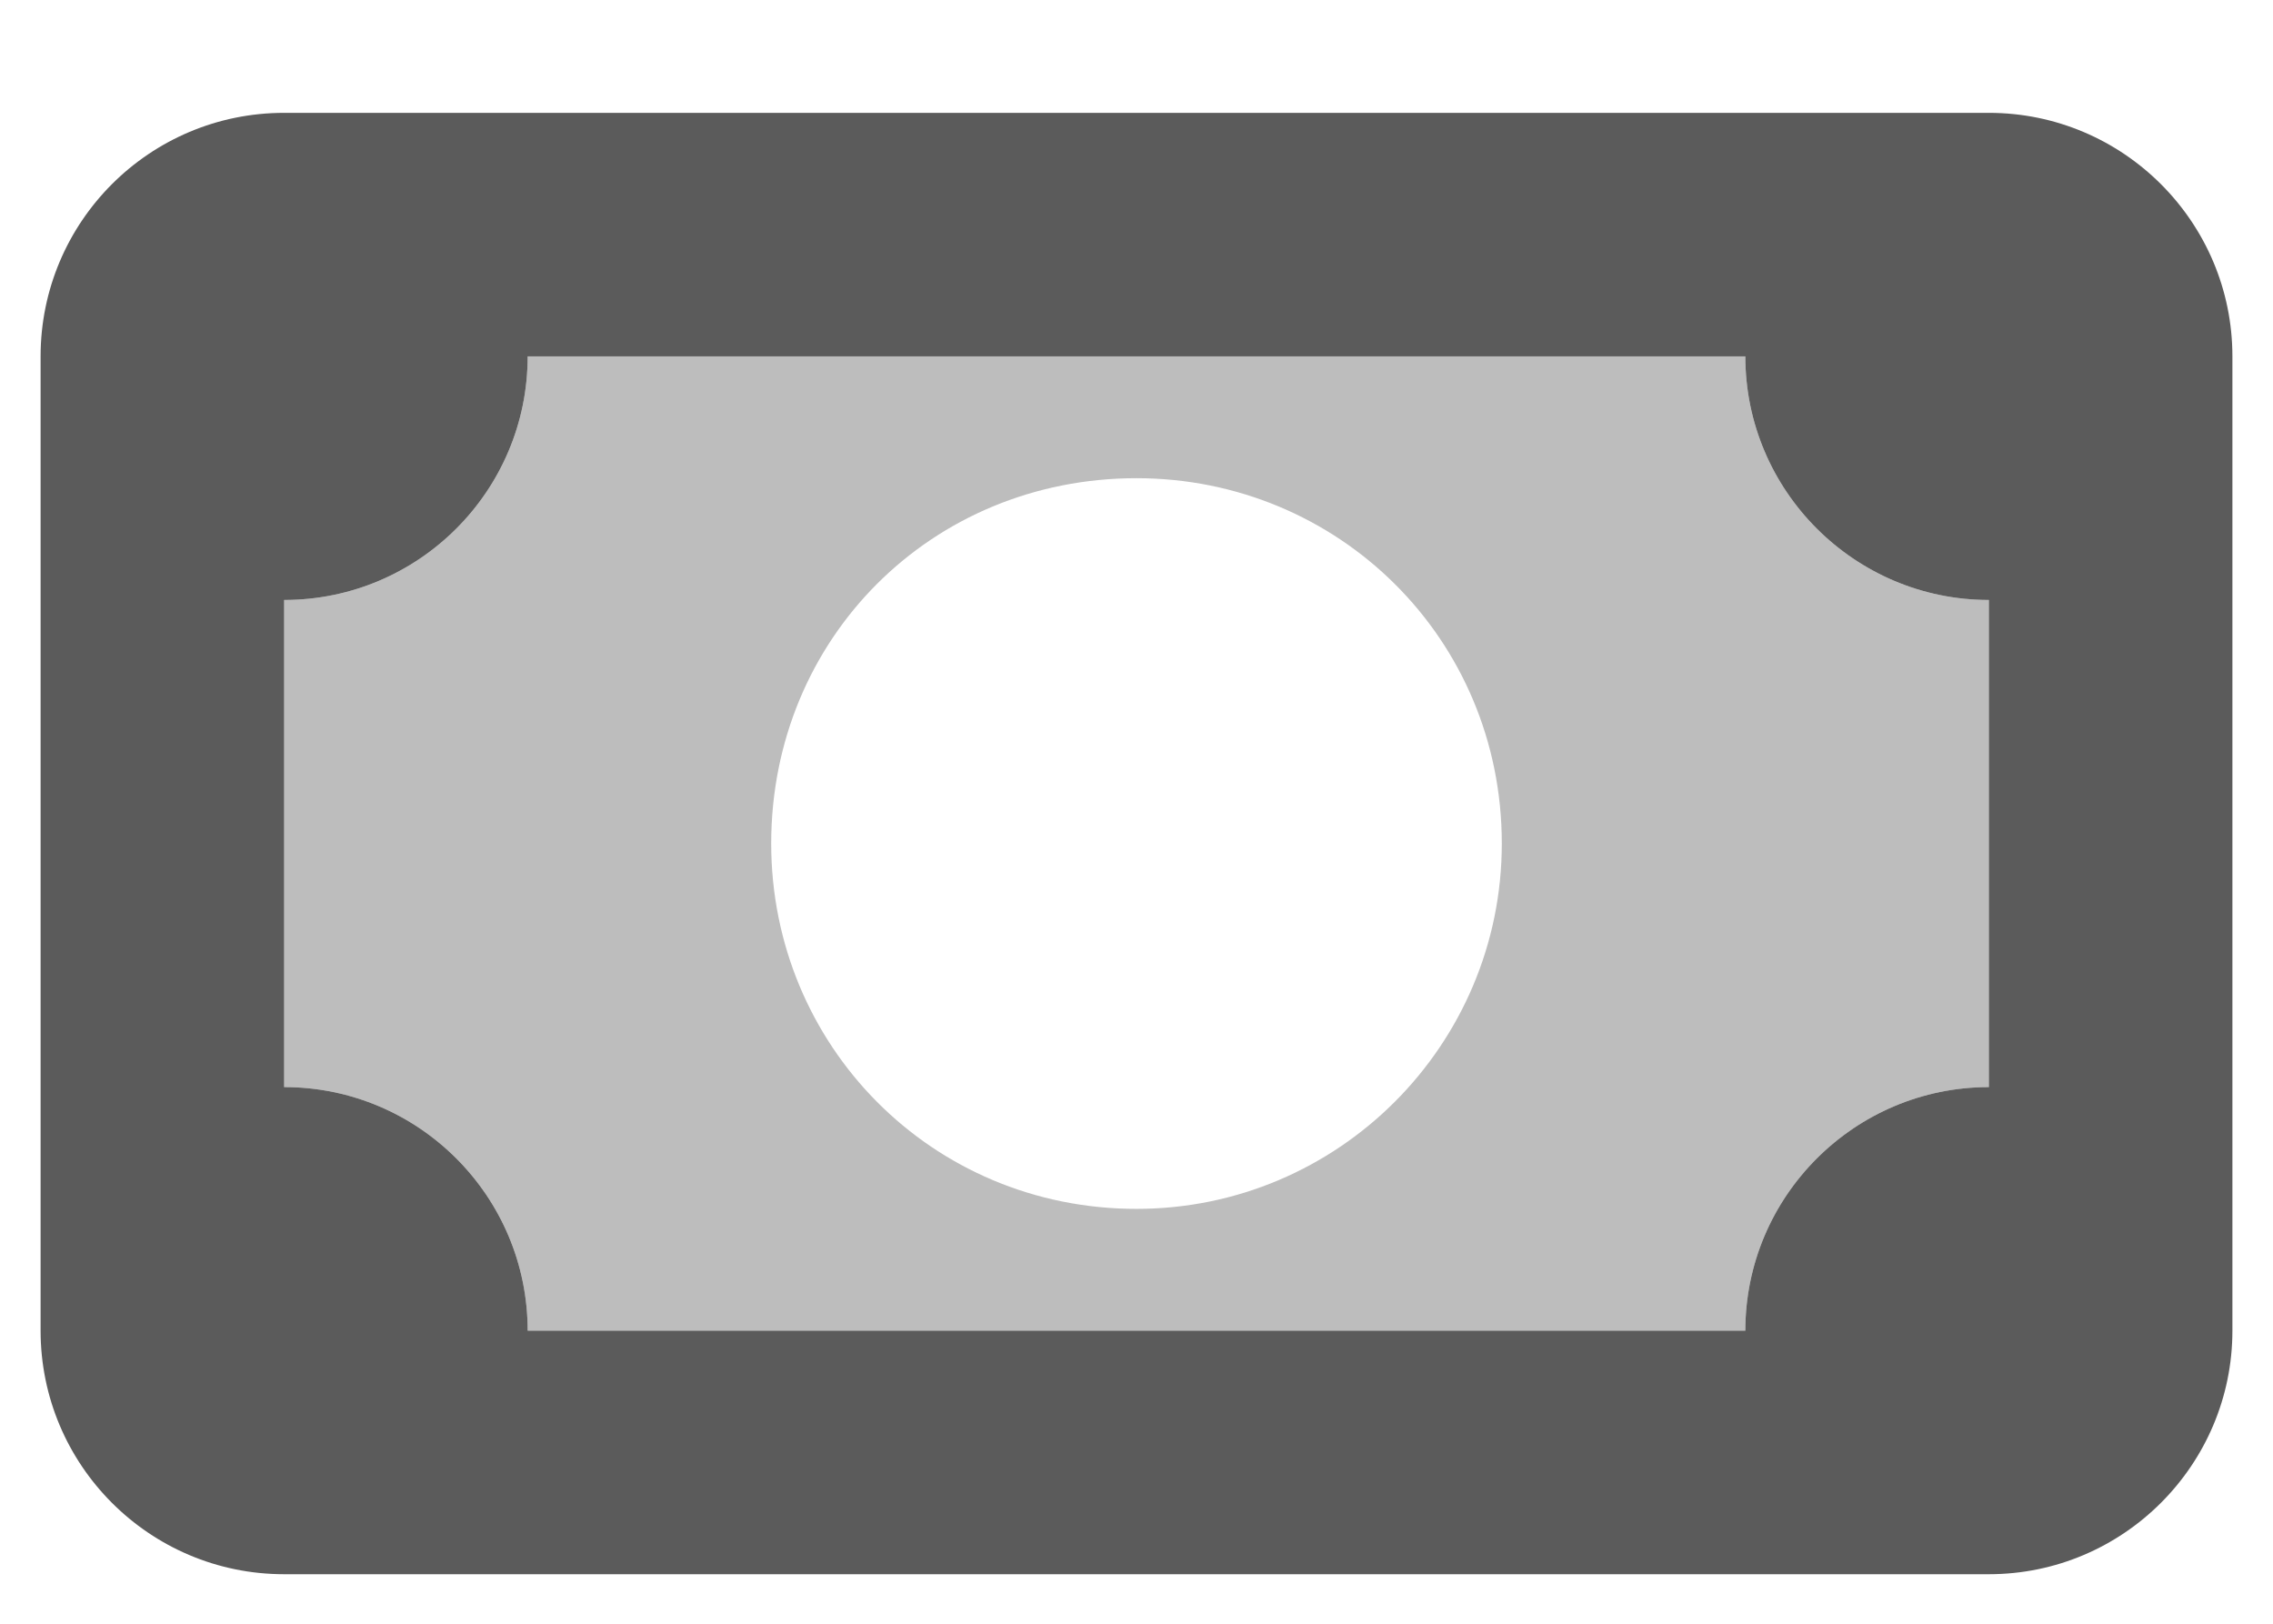 <svg width="14" height="10" viewBox="0 0 14 10" fill="none" xmlns="http://www.w3.org/2000/svg">
<g id="Group">
<path id="Vector" d="M12.25 0.695C13.077 0.695 13.75 1.367 13.75 2.195V8.195C13.75 9.022 13.077 9.695 12.25 9.695H1.75C0.921 9.695 0.25 9.022 0.25 8.195V2.195C0.25 1.367 0.921 0.695 1.75 0.695H12.25ZM10.75 2.195H3.25C3.25 3.022 2.579 3.695 1.75 3.695V6.695C2.579 6.695 3.25 7.368 3.25 8.195H10.75C10.75 7.368 11.423 6.695 12.25 6.695V3.695C11.423 3.695 10.75 3.022 10.75 2.195Z" fill="#5B5B5B"/>
<path id="Vector_2" opacity="0.4" d="M12.25 3.695V6.695C11.423 6.695 10.75 7.368 10.75 8.195H3.25C3.25 7.368 2.579 6.695 1.75 6.695V3.695C2.579 3.695 3.25 3.022 3.25 2.195H10.75C10.75 3.022 11.423 3.695 12.25 3.695ZM7 7.445C8.242 7.445 9.25 6.437 9.25 5.195C9.25 3.932 8.242 2.945 7 2.945C5.737 2.945 4.75 3.932 4.75 5.195C4.75 6.437 5.737 7.445 7 7.445Z" fill="#5B5B5B"/>
</g>
</svg>
